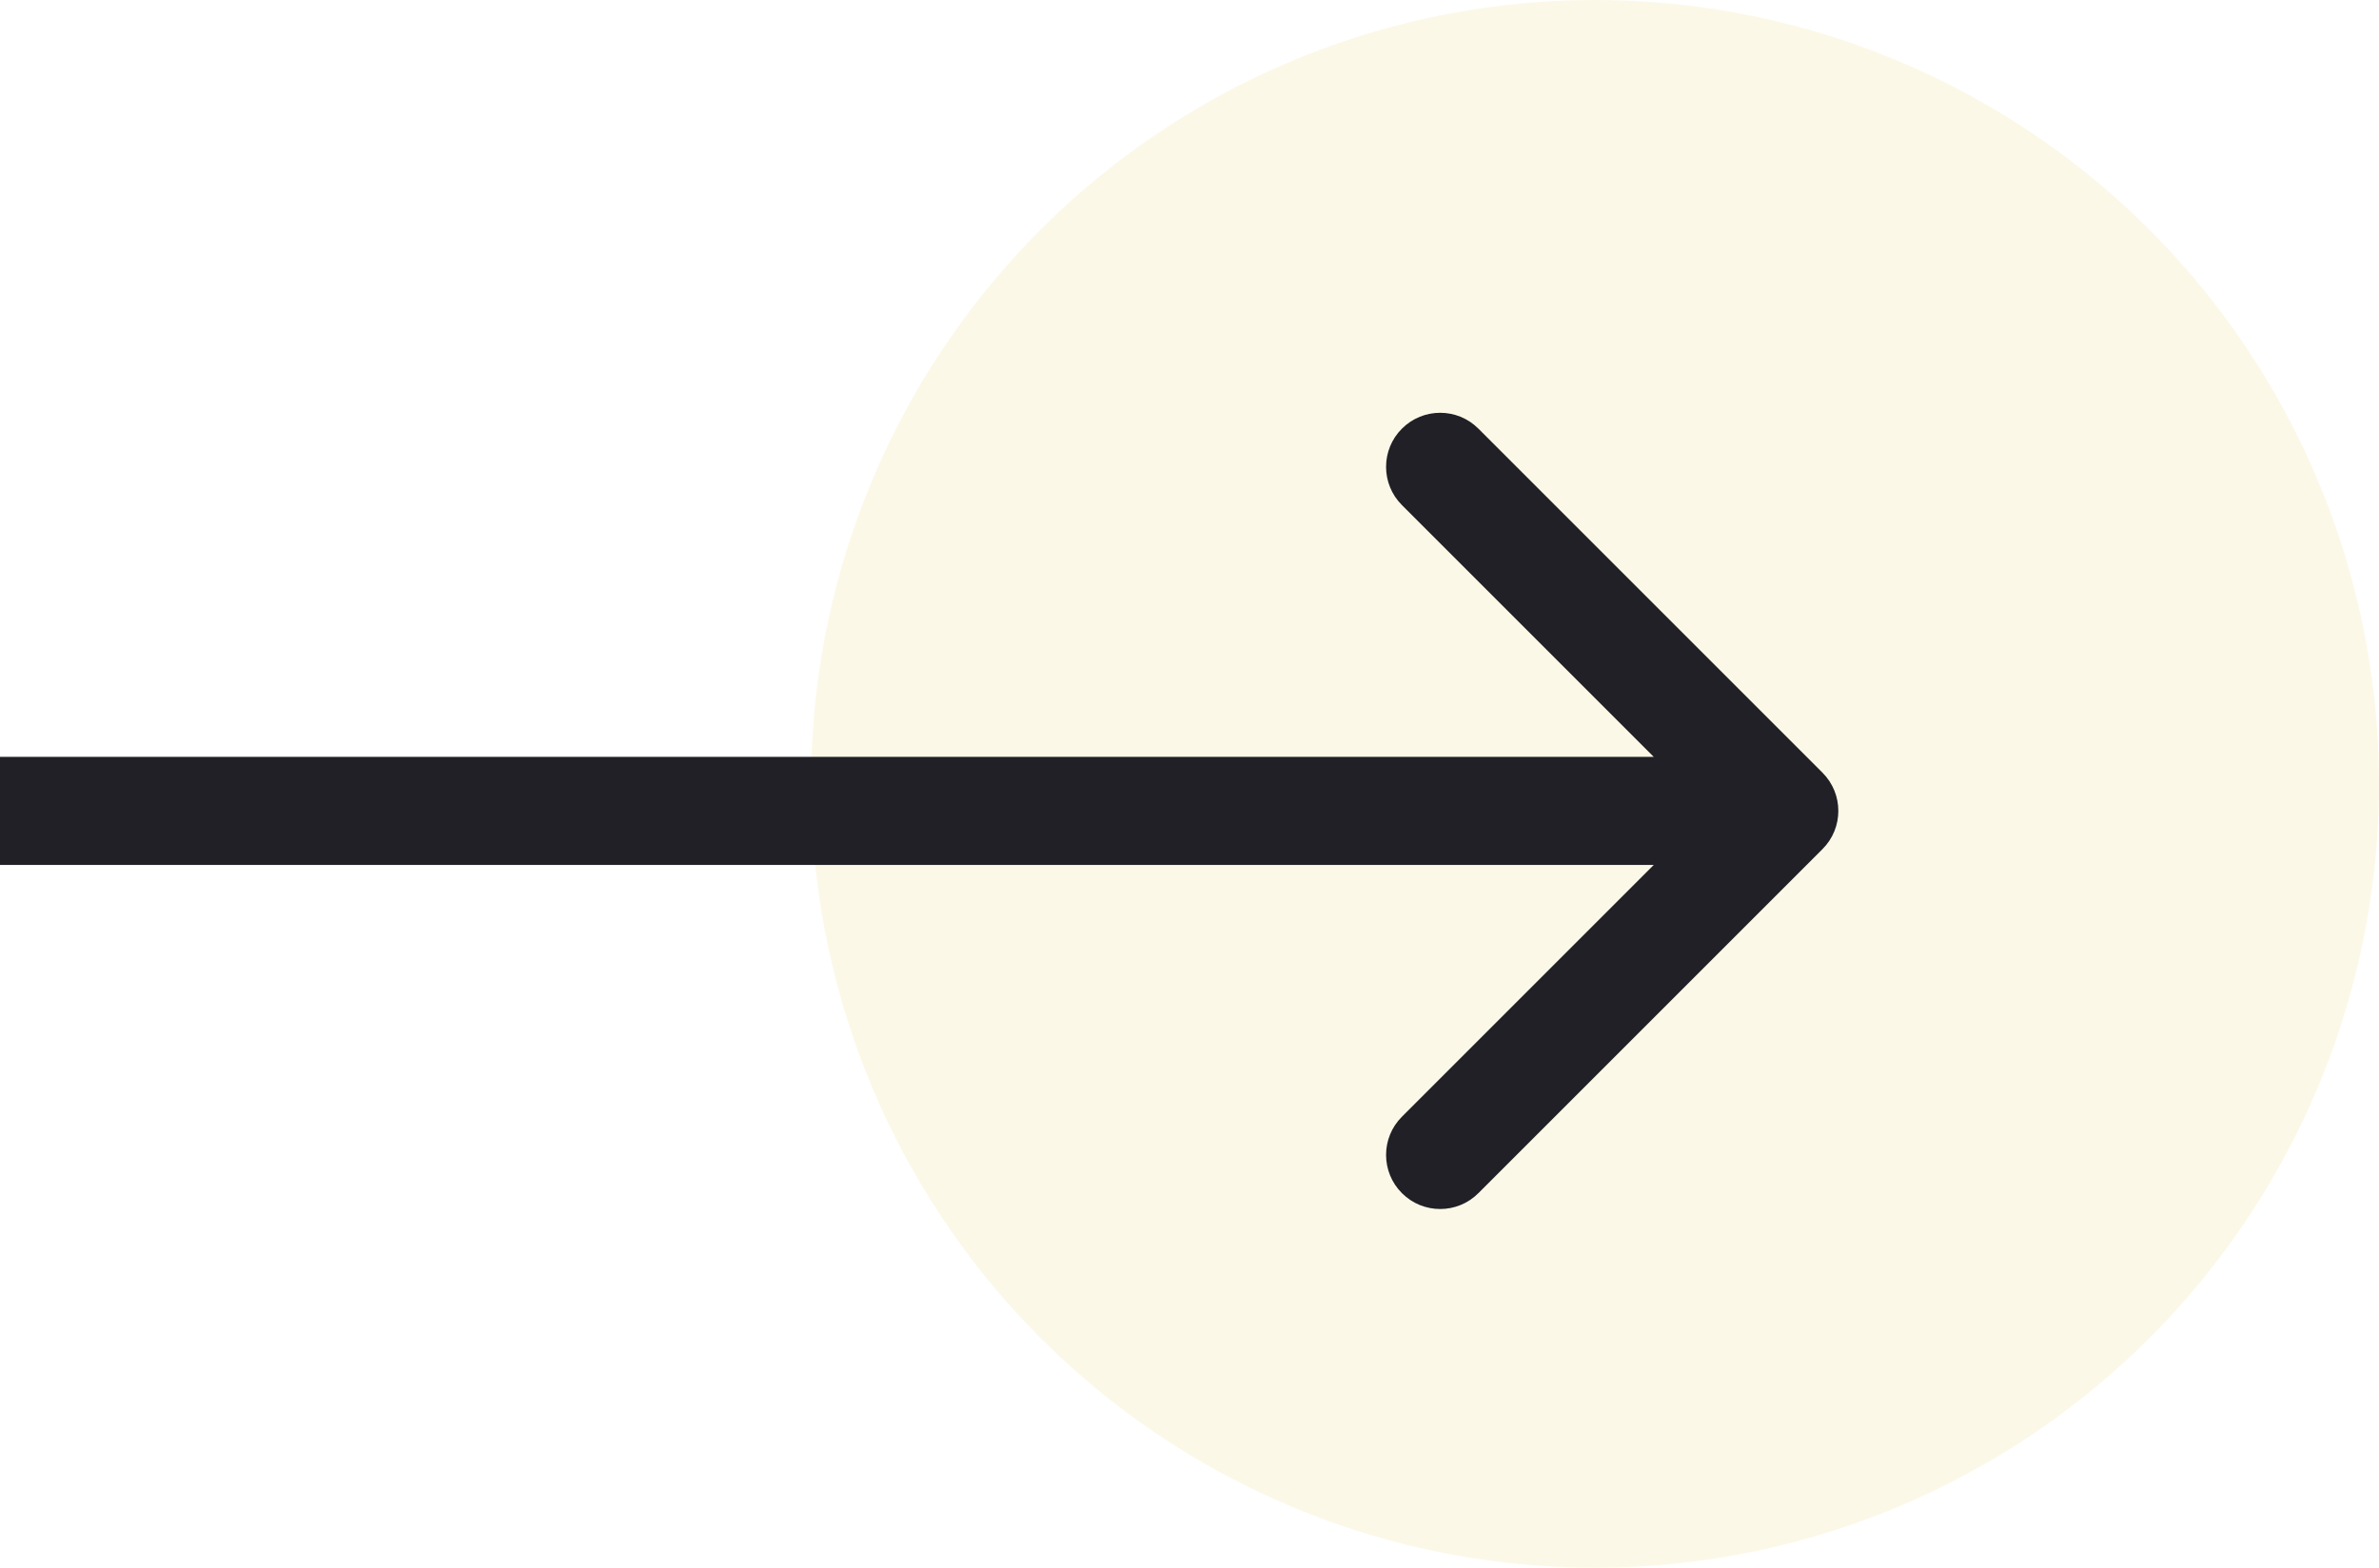 <svg width="44" height="29" viewBox="0 0 44 29" fill="none" xmlns="http://www.w3.org/2000/svg">
<circle opacity="0.15" cx="29.5" cy="14.5" r="14.5" fill="#EED064"/>
<path d="M33.707 15.707C34.098 15.317 34.098 14.683 33.707 14.293L27.343 7.929C26.953 7.538 26.32 7.538 25.929 7.929C25.538 8.319 25.538 8.953 25.929 9.343L31.586 15L25.929 20.657C25.538 21.047 25.538 21.68 25.929 22.071C26.32 22.462 26.953 22.462 27.343 22.071L33.707 15.707ZM-8.74228e-08 16L33 16L33 14L8.74228e-08 14L-8.74228e-08 16Z" fill="#202026"/>
</svg>
